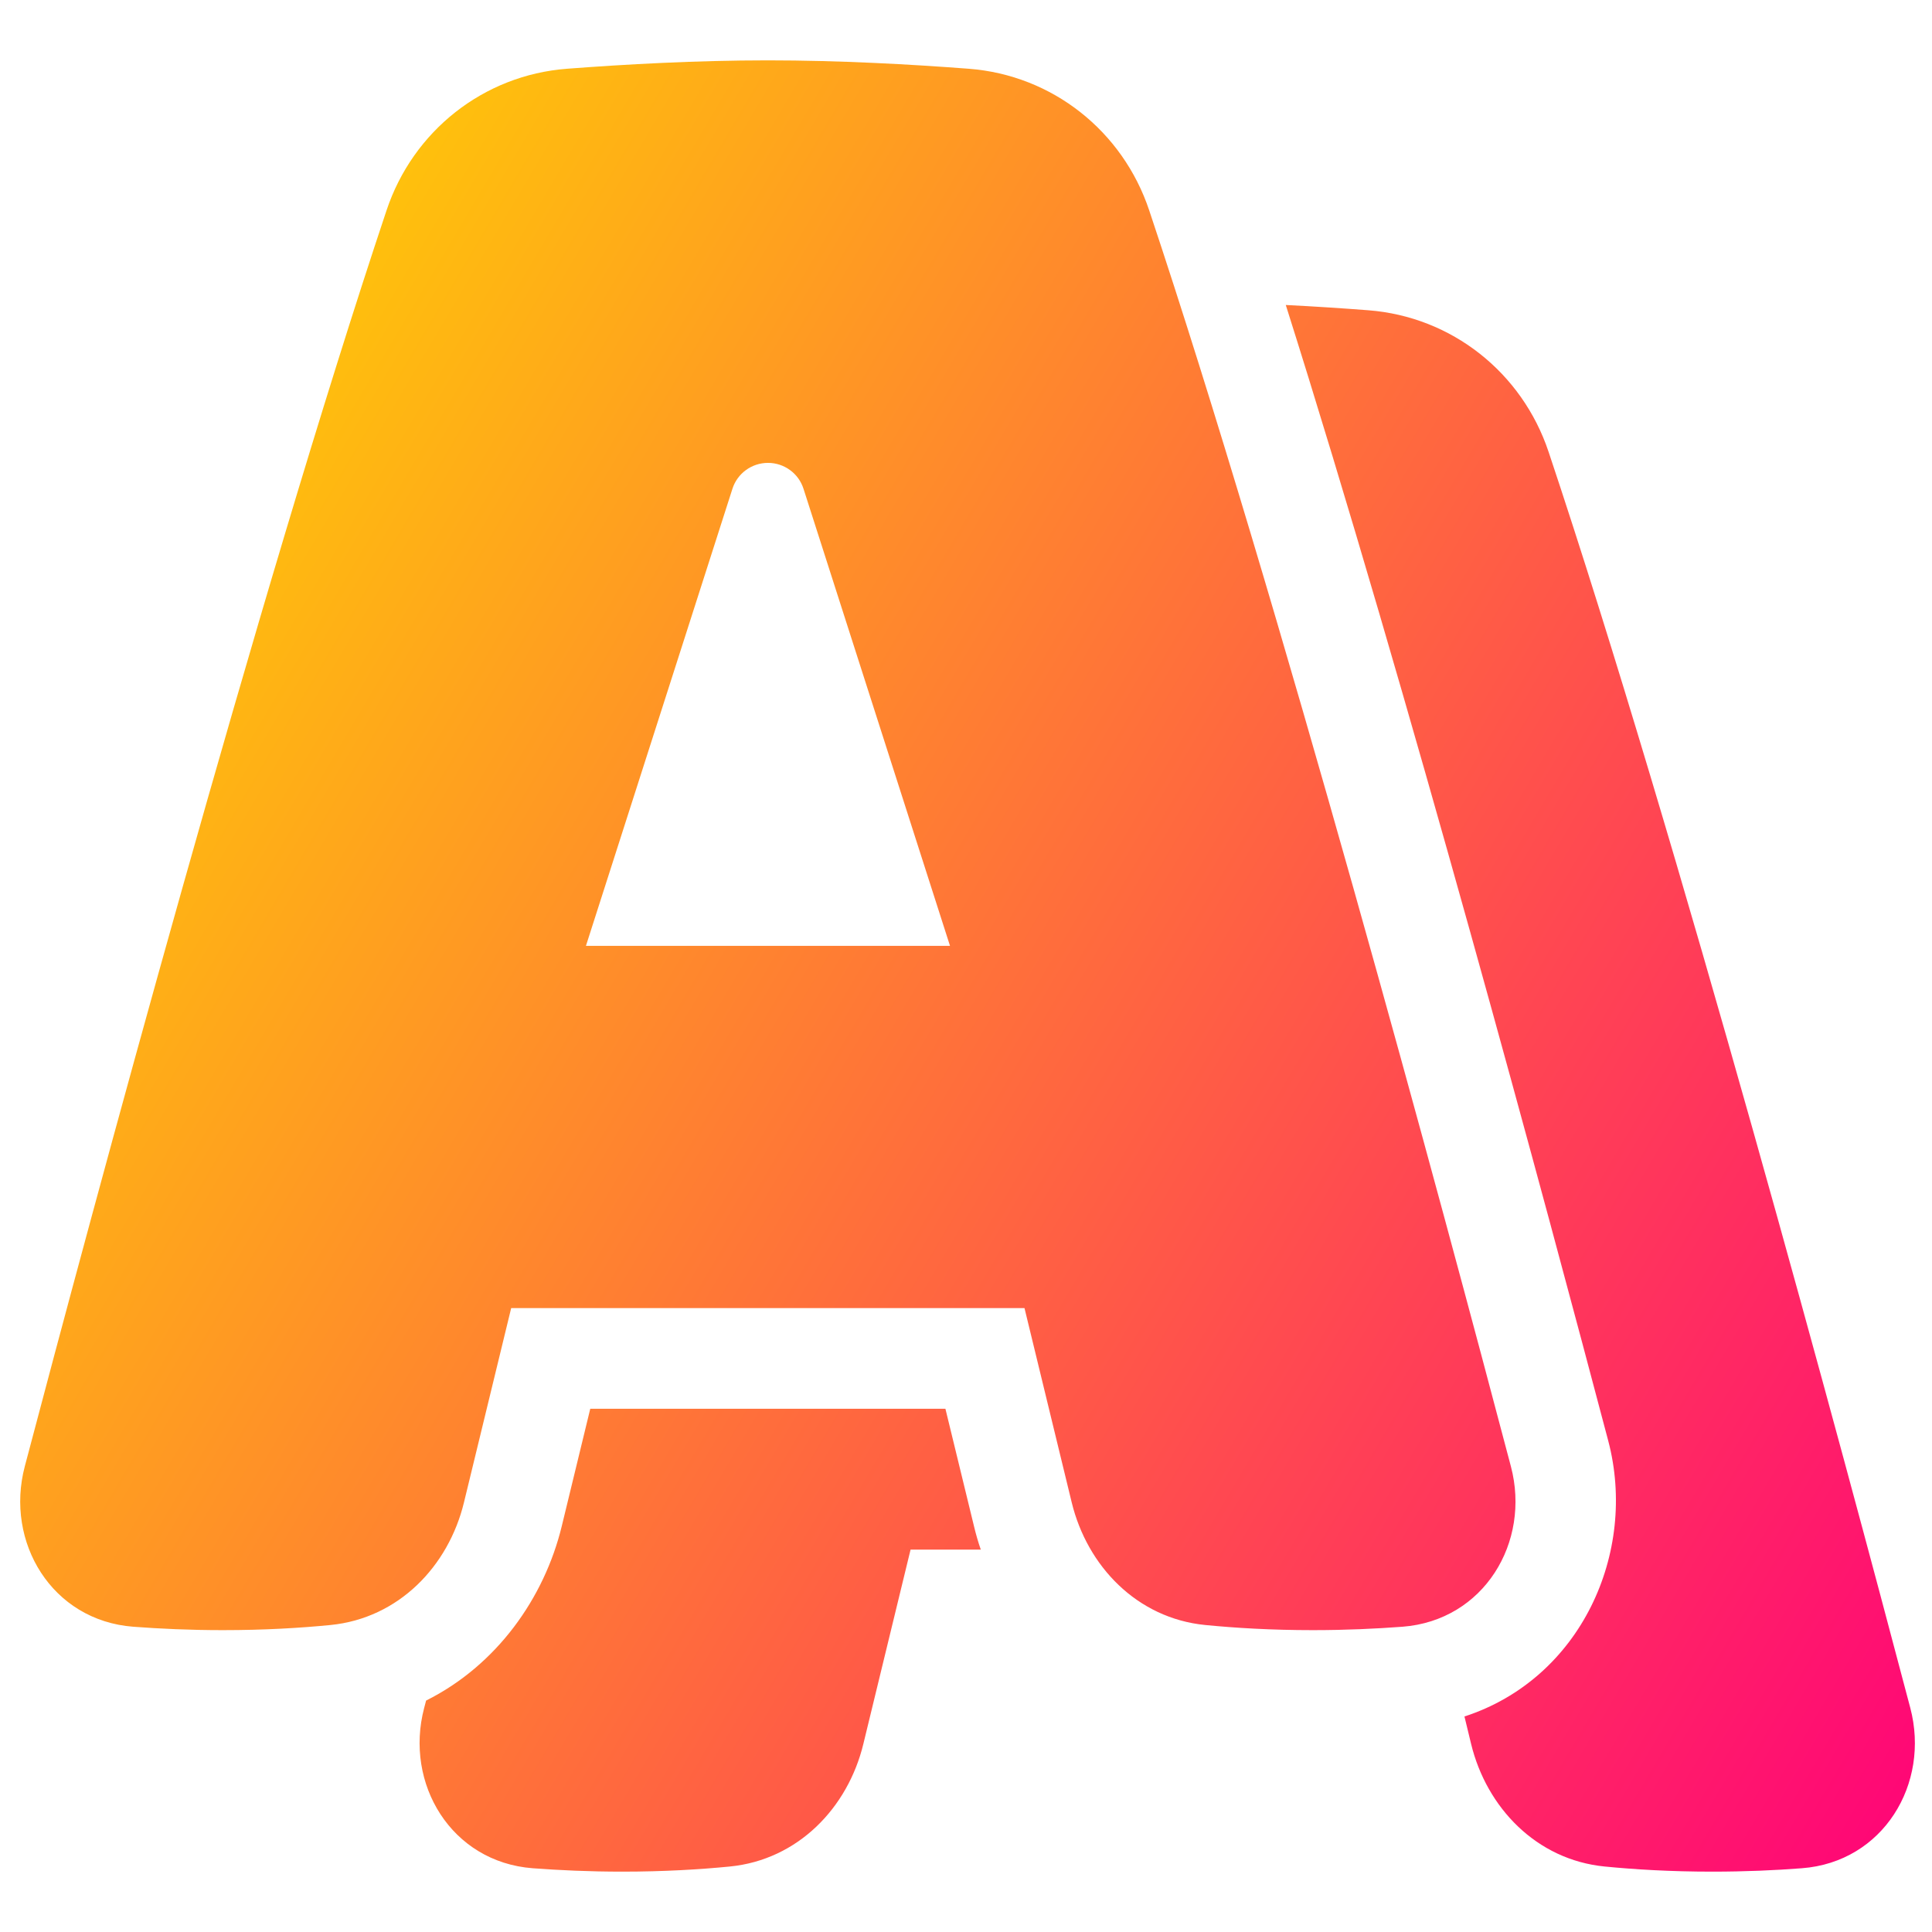 <svg width="29" height="29" viewBox="0 0 29 29" fill="none" xmlns="http://www.w3.org/2000/svg">
<path fill-rule="evenodd" clip-rule="evenodd" d="M8.51 1.032C9.374 0.966 10.448 0.906 11.526 0.906C12.603 0.906 13.678 0.966 14.542 1.032C15.797 1.128 16.853 1.968 17.25 3.158C19.193 8.971 21.667 18.173 22.679 22.011C22.98 23.15 22.273 24.325 21.051 24.418C20.652 24.448 20.2 24.469 19.706 24.469C19.079 24.469 18.538 24.436 18.091 24.392C17.067 24.291 16.32 23.509 16.087 22.553L15.378 19.635H7.673L6.964 22.553C6.732 23.509 5.984 24.291 4.961 24.392C4.514 24.436 3.972 24.469 3.345 24.469C2.851 24.469 2.4 24.448 2.001 24.418C0.779 24.325 0.072 23.149 0.372 22.011C1.385 18.173 3.86 8.97 5.802 3.158C6.199 1.968 7.255 1.128 8.51 1.032ZM11.528 6.948C11.284 6.948 11.068 7.105 10.994 7.337L8.795 14.198H14.26L12.061 7.337C11.987 7.105 11.771 6.948 11.528 6.948ZM21.982 25.765C23.73 25.197 24.583 23.306 24.14 21.626C23.232 18.187 21.137 10.383 19.3 4.578C19.741 4.6 20.159 4.628 20.537 4.657C21.792 4.753 22.848 5.593 23.245 6.783C25.188 12.596 27.662 21.798 28.674 25.636C28.975 26.775 28.268 27.951 27.046 28.043C26.647 28.074 26.195 28.094 25.701 28.094C25.075 28.094 24.532 28.061 24.086 28.017C23.063 27.916 22.315 27.134 22.082 26.178L21.982 25.765ZM6.396 25.526L6.367 25.636C6.067 26.774 6.774 27.95 7.996 28.043C8.395 28.073 8.846 28.094 9.341 28.094C9.967 28.094 10.509 28.061 10.956 28.017C11.979 27.916 12.727 27.134 12.959 26.178L13.668 23.26H14.722C14.682 23.145 14.648 23.027 14.62 22.909L14.191 21.146H8.86L8.432 22.909C8.17 23.986 7.457 24.996 6.396 25.526Z" fill="url(#paint0_linear_81_78)"/>
<defs>
<linearGradient id="paint0_linear_81_78" x1="1.396" y1="3.103" x2="33.09" y2="21.789" gradientUnits="userSpaceOnUse">
<stop stop-color="#FFD600"/>
<stop offset="1" stop-color="#FF007A"/>
</linearGradient>
</defs>
</svg>
